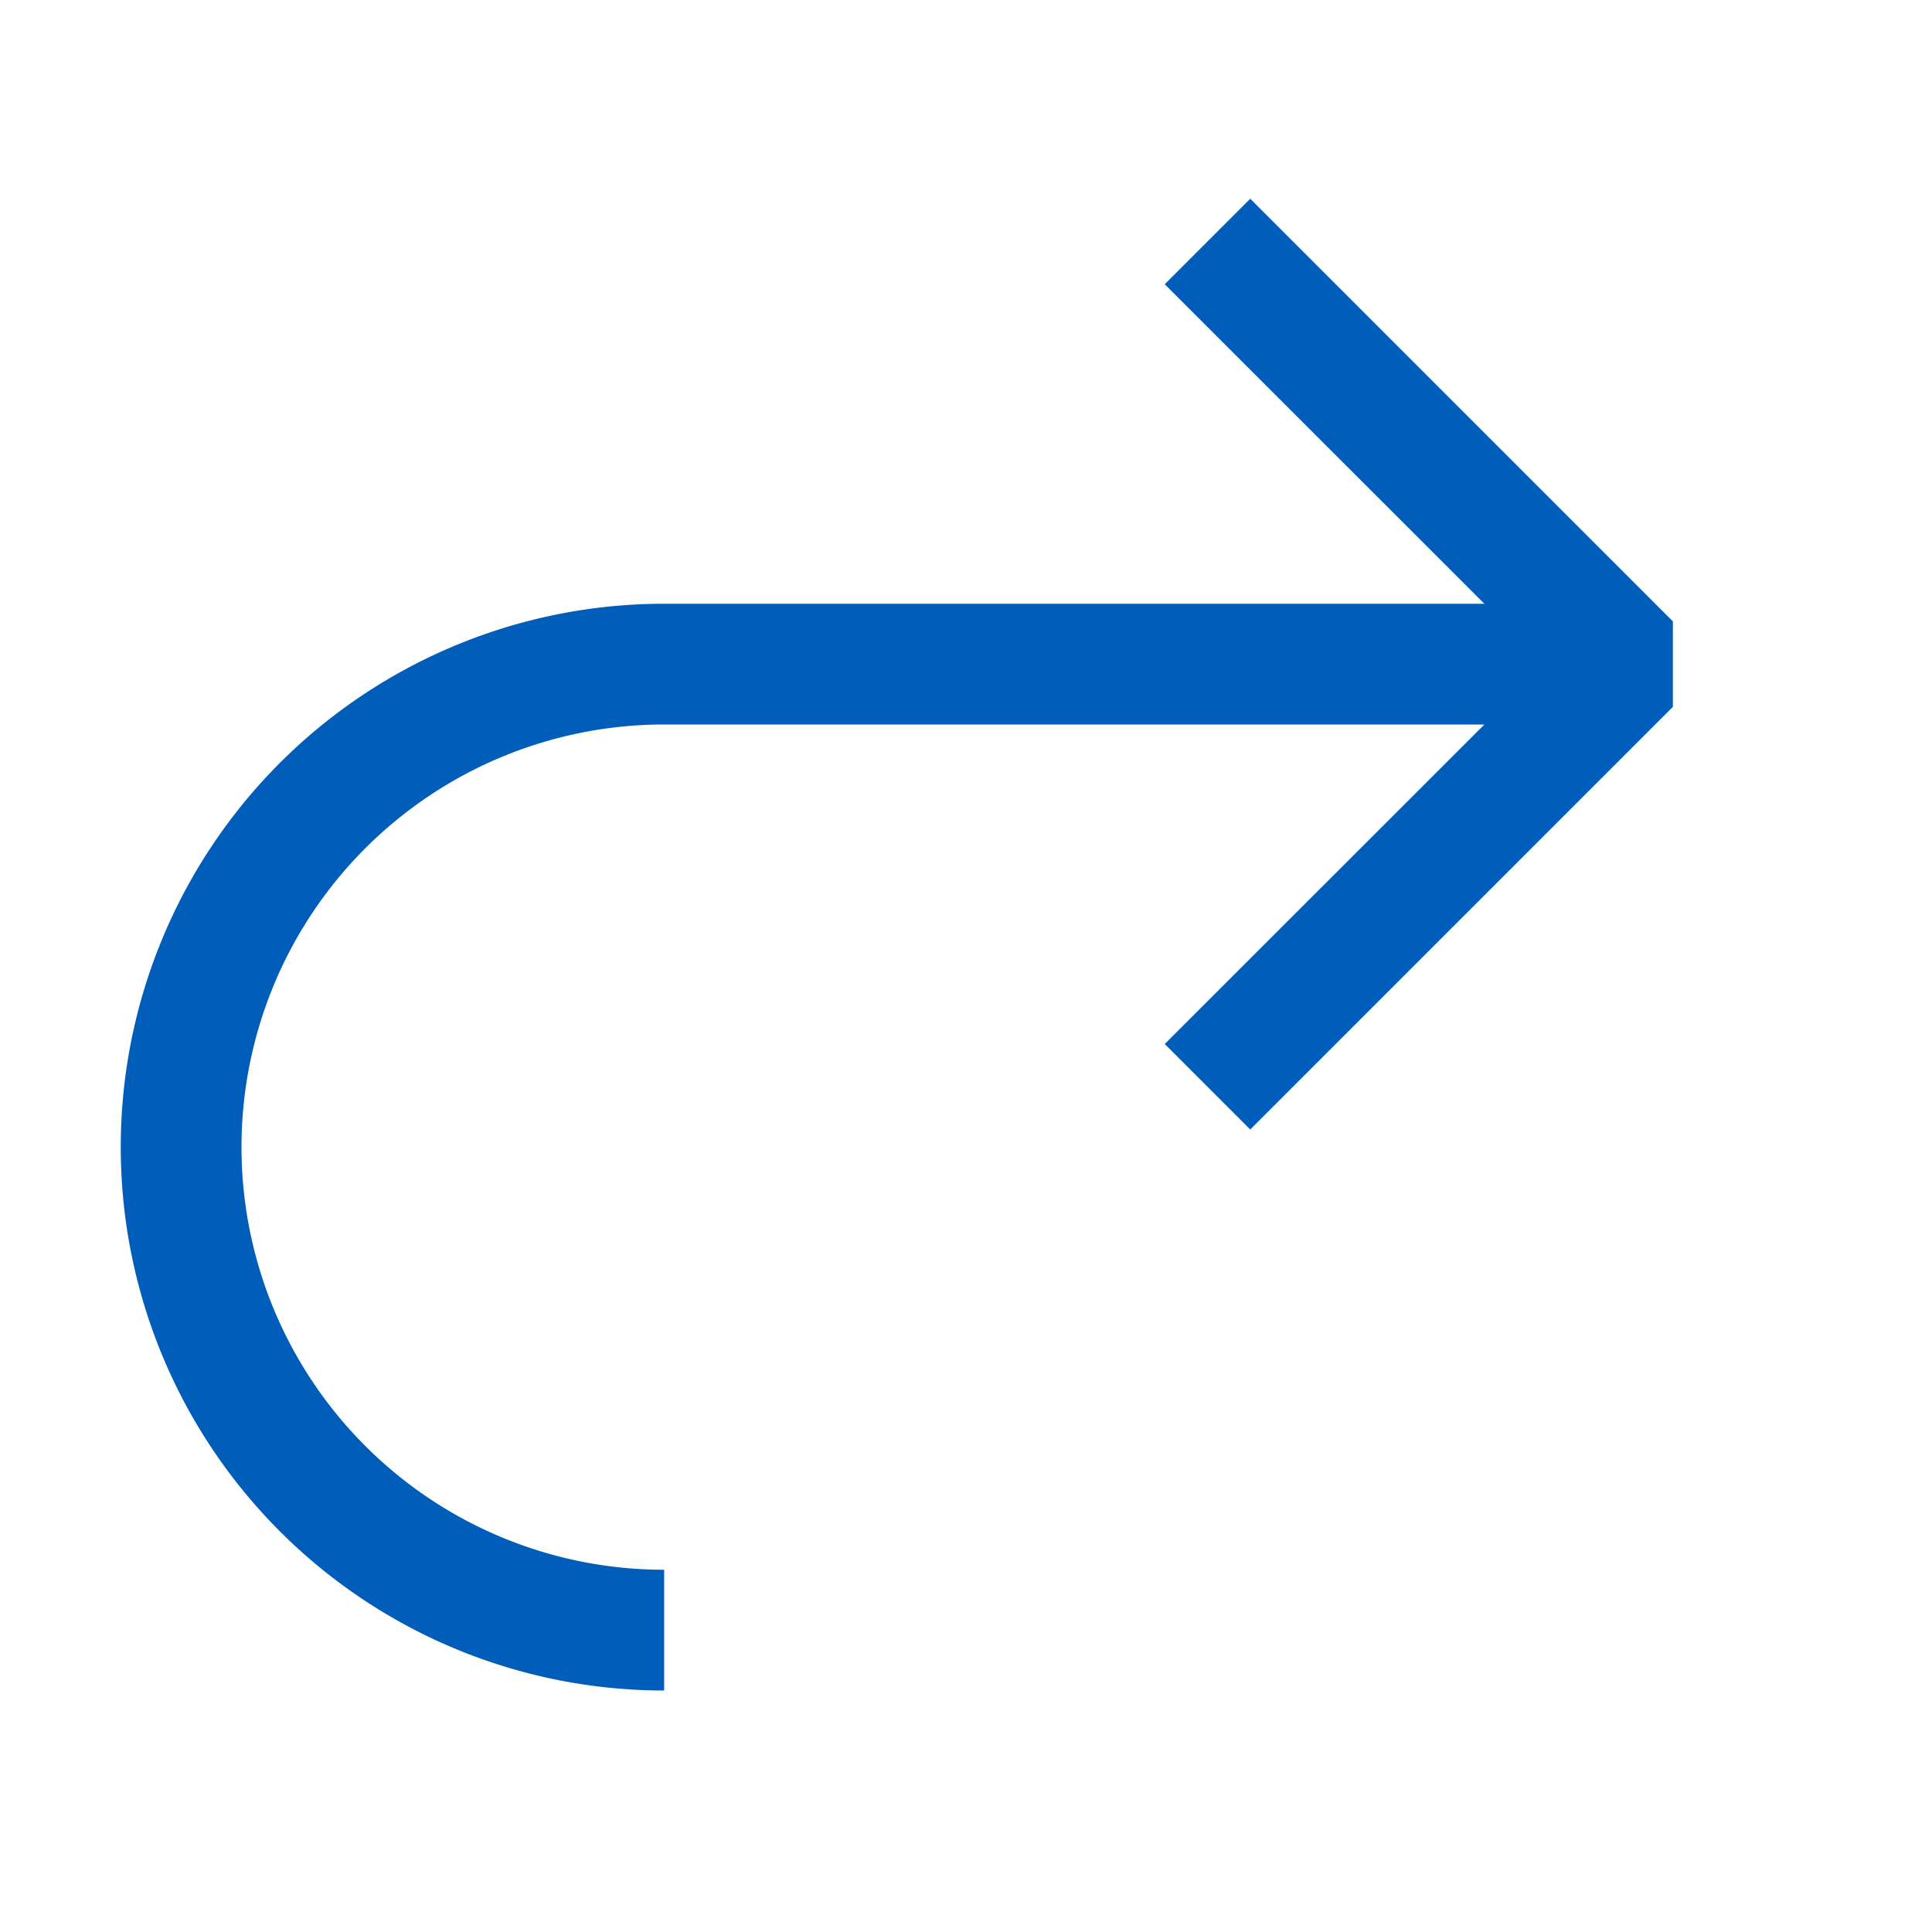 <svg xmlns="http://www.w3.org/2000/svg" viewBox="0 0 16 16">
  <defs>
    <style>.canvas{fill: none; opacity: 0;}
	.light-blue{fill: #005dba; opacity: 1;}</style>
  </defs>
  <title>IconLightOpen</title>
  <g id="canvas">
    <path class="canvas" d="M16,16H0V0H16Z" />
    <path class="canvas" d="M16,16H0V0H16Z" />
  </g>
  <g id="level-1">
    <path class="light-blue" d="M13.854,5.146v.708l-3.5,3.5-.708-.708L12.293,6H5.5a3.5,3.5,0,0,0,0,7v1a4.5,4.5,0,0,1,0-9h6.793L9.646,2.354l.708-.708Z" />
  </g>
</svg>
